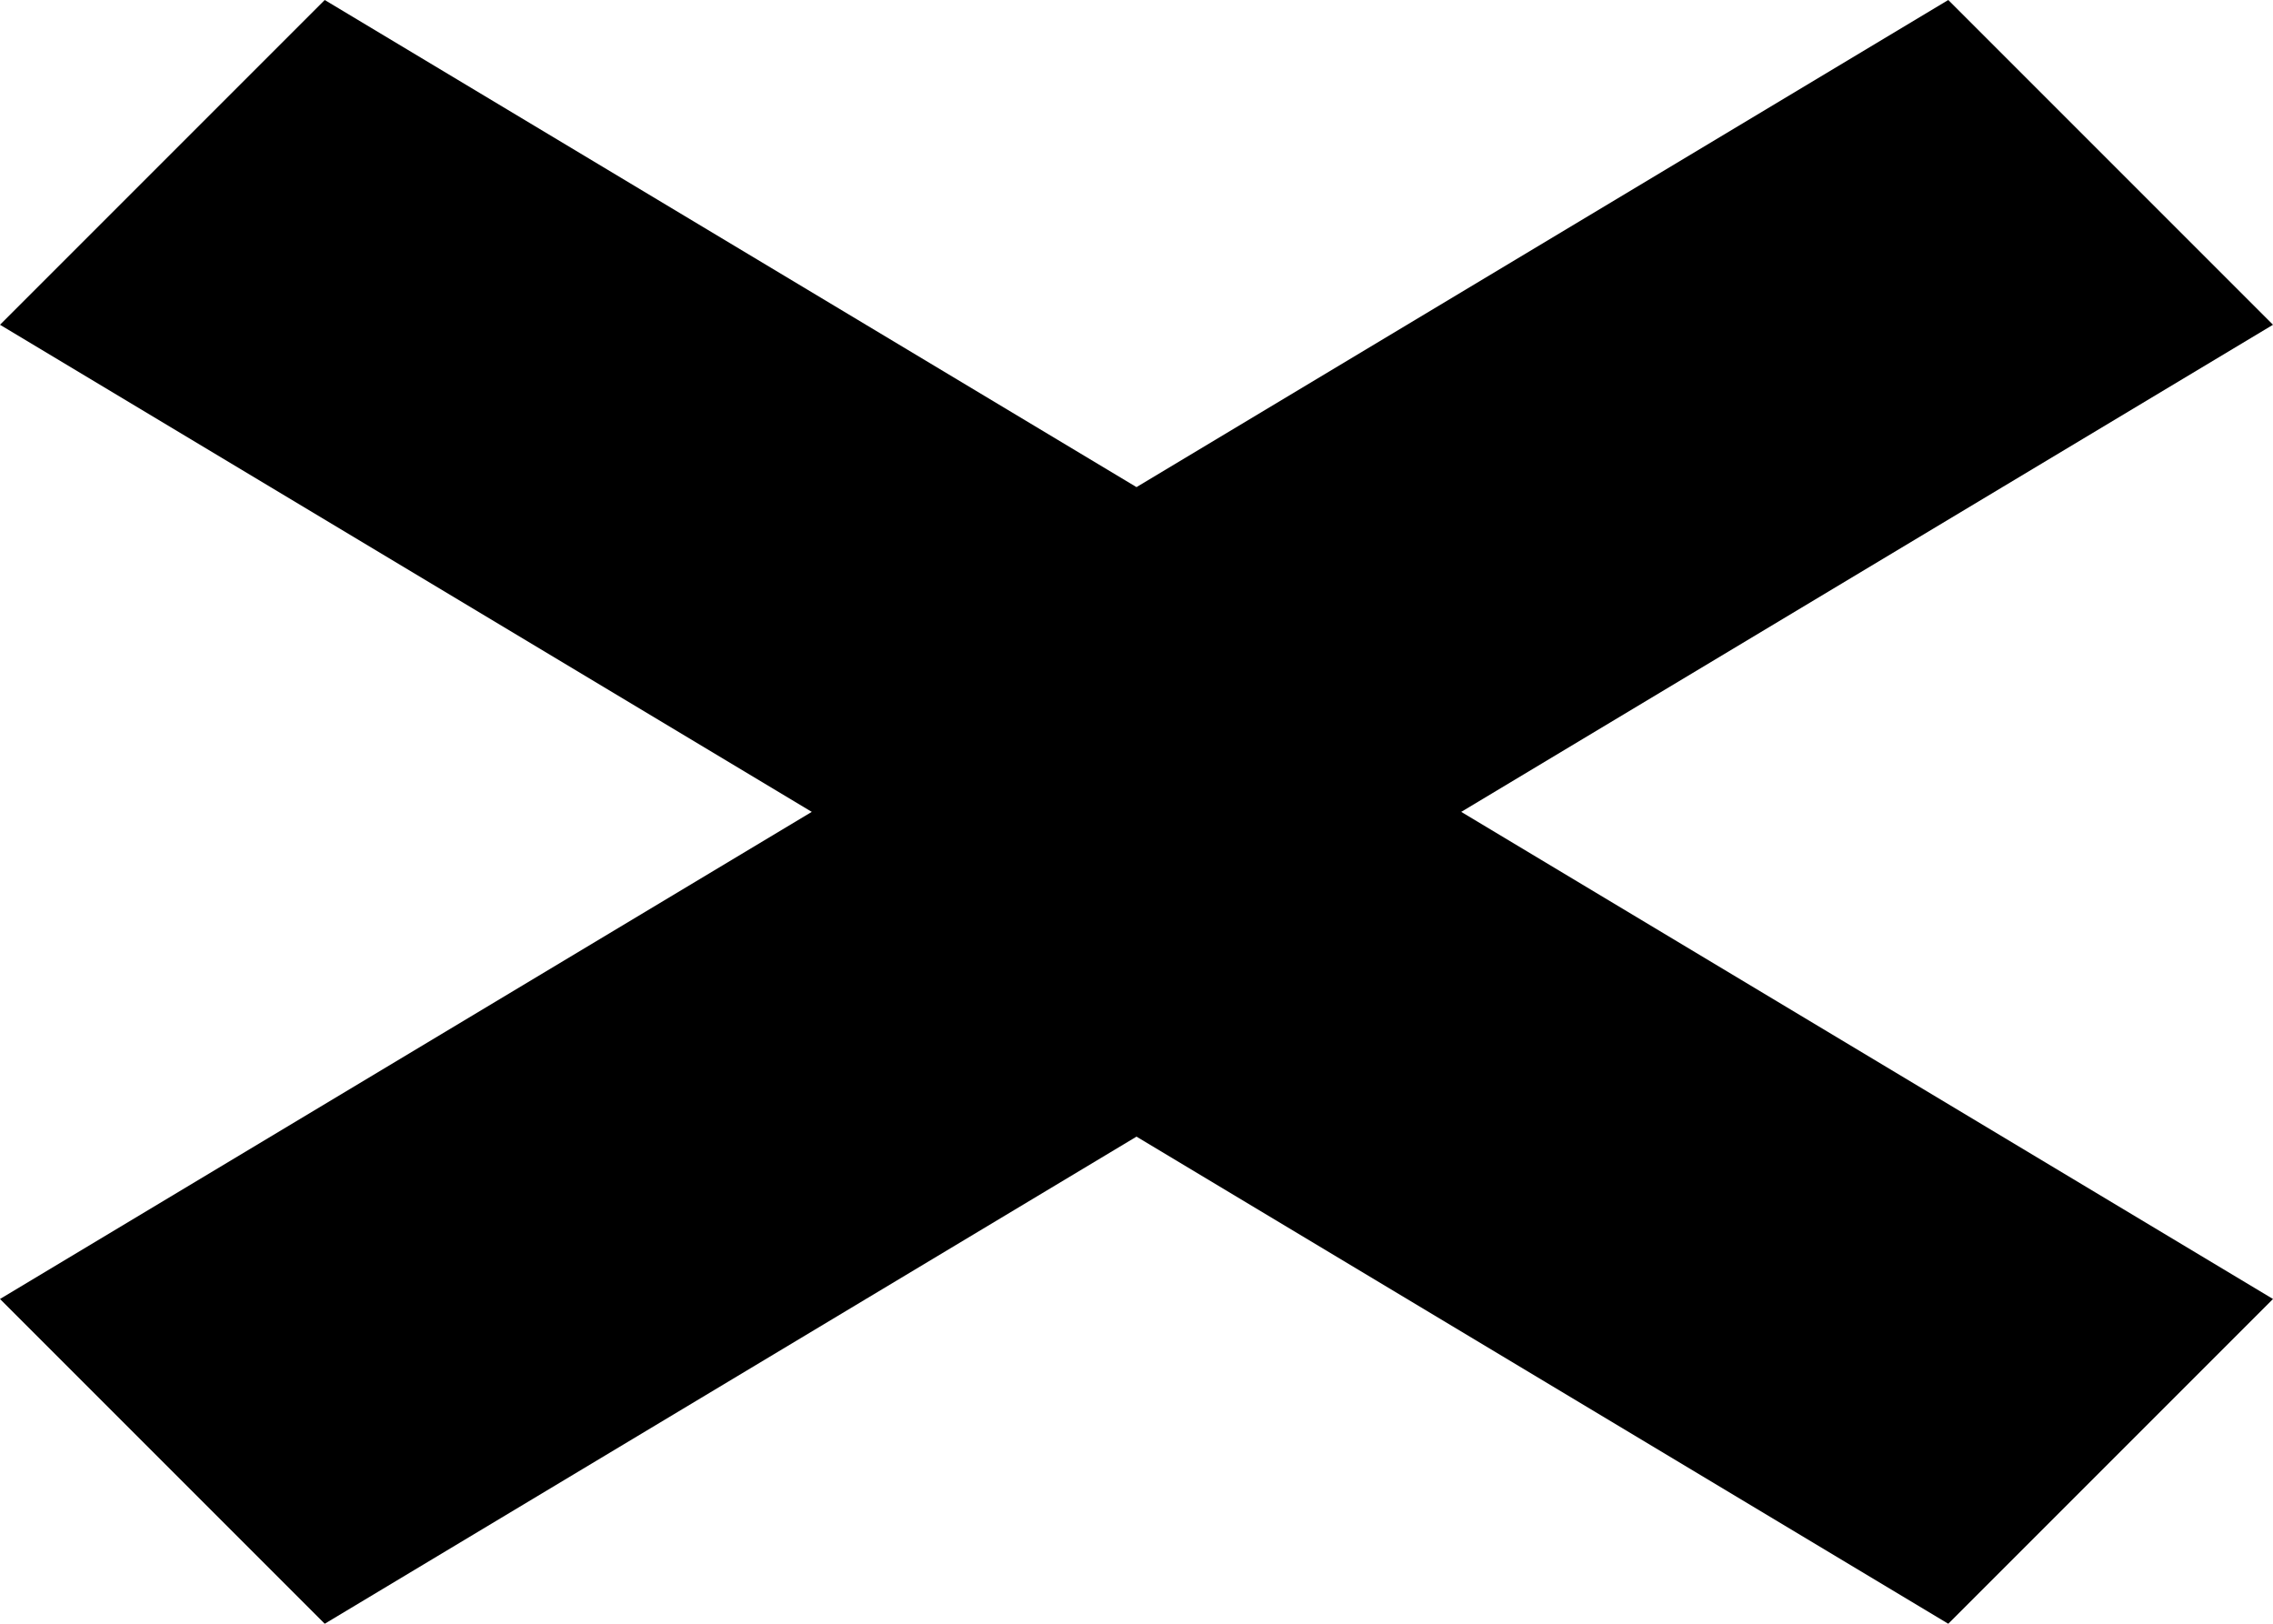 <?xml version="1.0" encoding="UTF-8" standalone="no"?>
<svg
   xmlns="http://www.w3.org/2000/svg"
   version="1.1"
   width="14"
   height="10"
   viewBox="0 0 14 10">
  <rect
     width="14"
     height="10"
     x="0"
     y="0"
     id="canvas"
     style="fill:none;stroke:none;visibility:hidden" />
  <path
     d="M 0 2 L 5 5 L 0 8 L 2 10 L 7 7 L 12 10 L 14 8 L 9 5 L 14 2 L 12 0 L 7 3 L 2 0 z"
     />
</svg>
